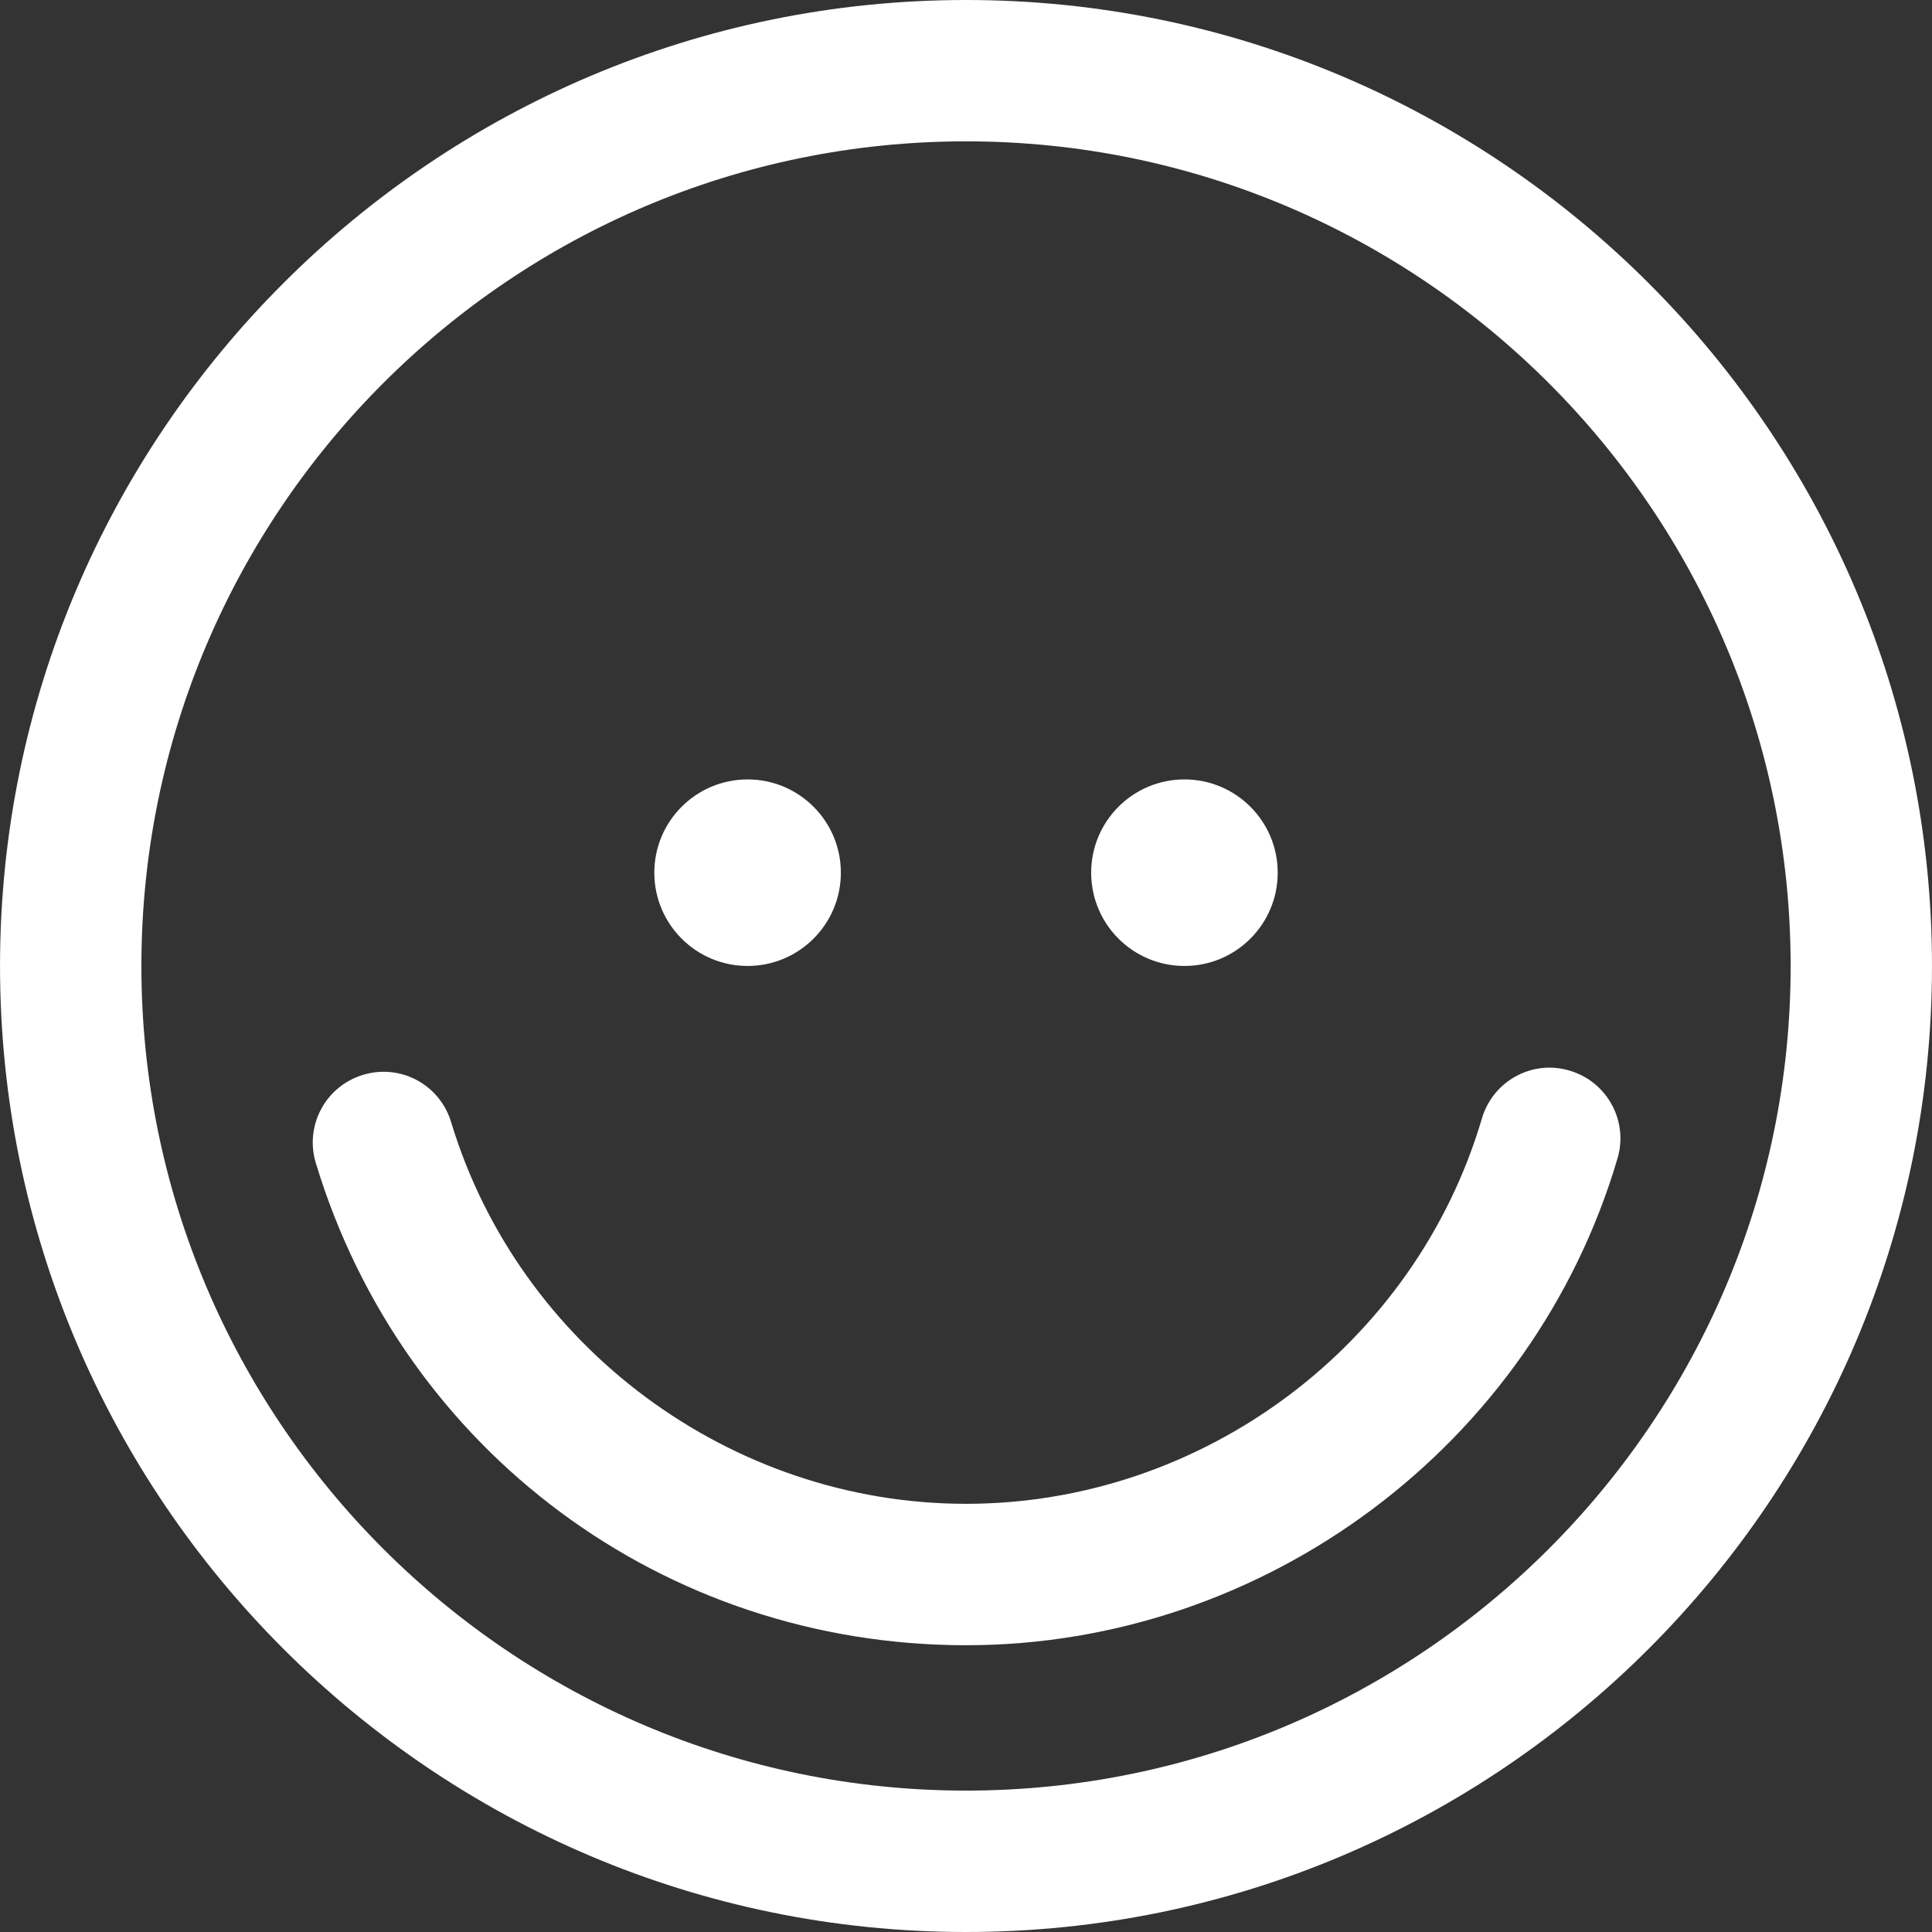 <!DOCTYPE svg PUBLIC "-//W3C//DTD SVG 1.1//EN" "http://www.w3.org/Graphics/SVG/1.1/DTD/svg11.dtd">
<!-- Uploaded to: SVG Repo, www.svgrepo.com, Transformed by: SVG Repo Mixer Tools -->
<svg height="800px" width="800px" version="1.1" id="Capa_1" xmlns="http://www.w3.org/2000/svg" xmlns:xlink="http://www.w3.org/1999/xlink" viewBox="0 0 293.372 293.372" xml:space="preserve" fill="#000000">
<rect x="0" y="0" width="293.372" height="293.372" fill="#333333" stroke="none"/>
<g id="SVGRepo_bgCarrier" stroke-width="0"/>
<g id="SVGRepo_tracerCarrier" stroke-linecap="round" stroke-linejoin="round"/>
<g id="SVGRepo_iconCarrier"> <g> <g> <g> <path style="fill:#fff;" d="M146.689,293.372c-80.884,0-146.686-65.807-146.686-146.686S65.805,0,146.689,0 S293.37,65.807,293.37,146.686S227.573,293.372,146.689,293.372z M146.689,21.463c-69.043,0-125.218,56.18-125.218,125.224 c0,69.038,56.175,125.213,125.218,125.213s125.218-56.169,125.218-125.207C271.907,77.643,215.738,21.463,146.689,21.463z"/> </g> <g> <path style="fill:#fff;" d="M146.689,249.827c-45.802,0-85.48-29.442-98.735-73.232c-1.719-5.673,1.49-11.667,7.163-13.375 c5.689-1.74,11.667,1.474,13.38,7.158c10.329,34.141,42.485,57.975,78.187,57.975c35.963,0,68.184-24.062,78.344-58.524 c1.675-5.678,7.631-8.969,13.331-7.25c5.684,1.681,8.936,7.636,7.261,13.315C232.789,219.434,192.105,249.827,146.689,249.827z"/> </g> <g> <g> <circle style="fill:#fff;" cx="113.521" cy="132.517" r="14.163"/> </g> <g> <circle style="fill:#fff;" cx="179.856" cy="132.517" r="14.163"/> </g> </g> </g> </g> </g>
</svg>